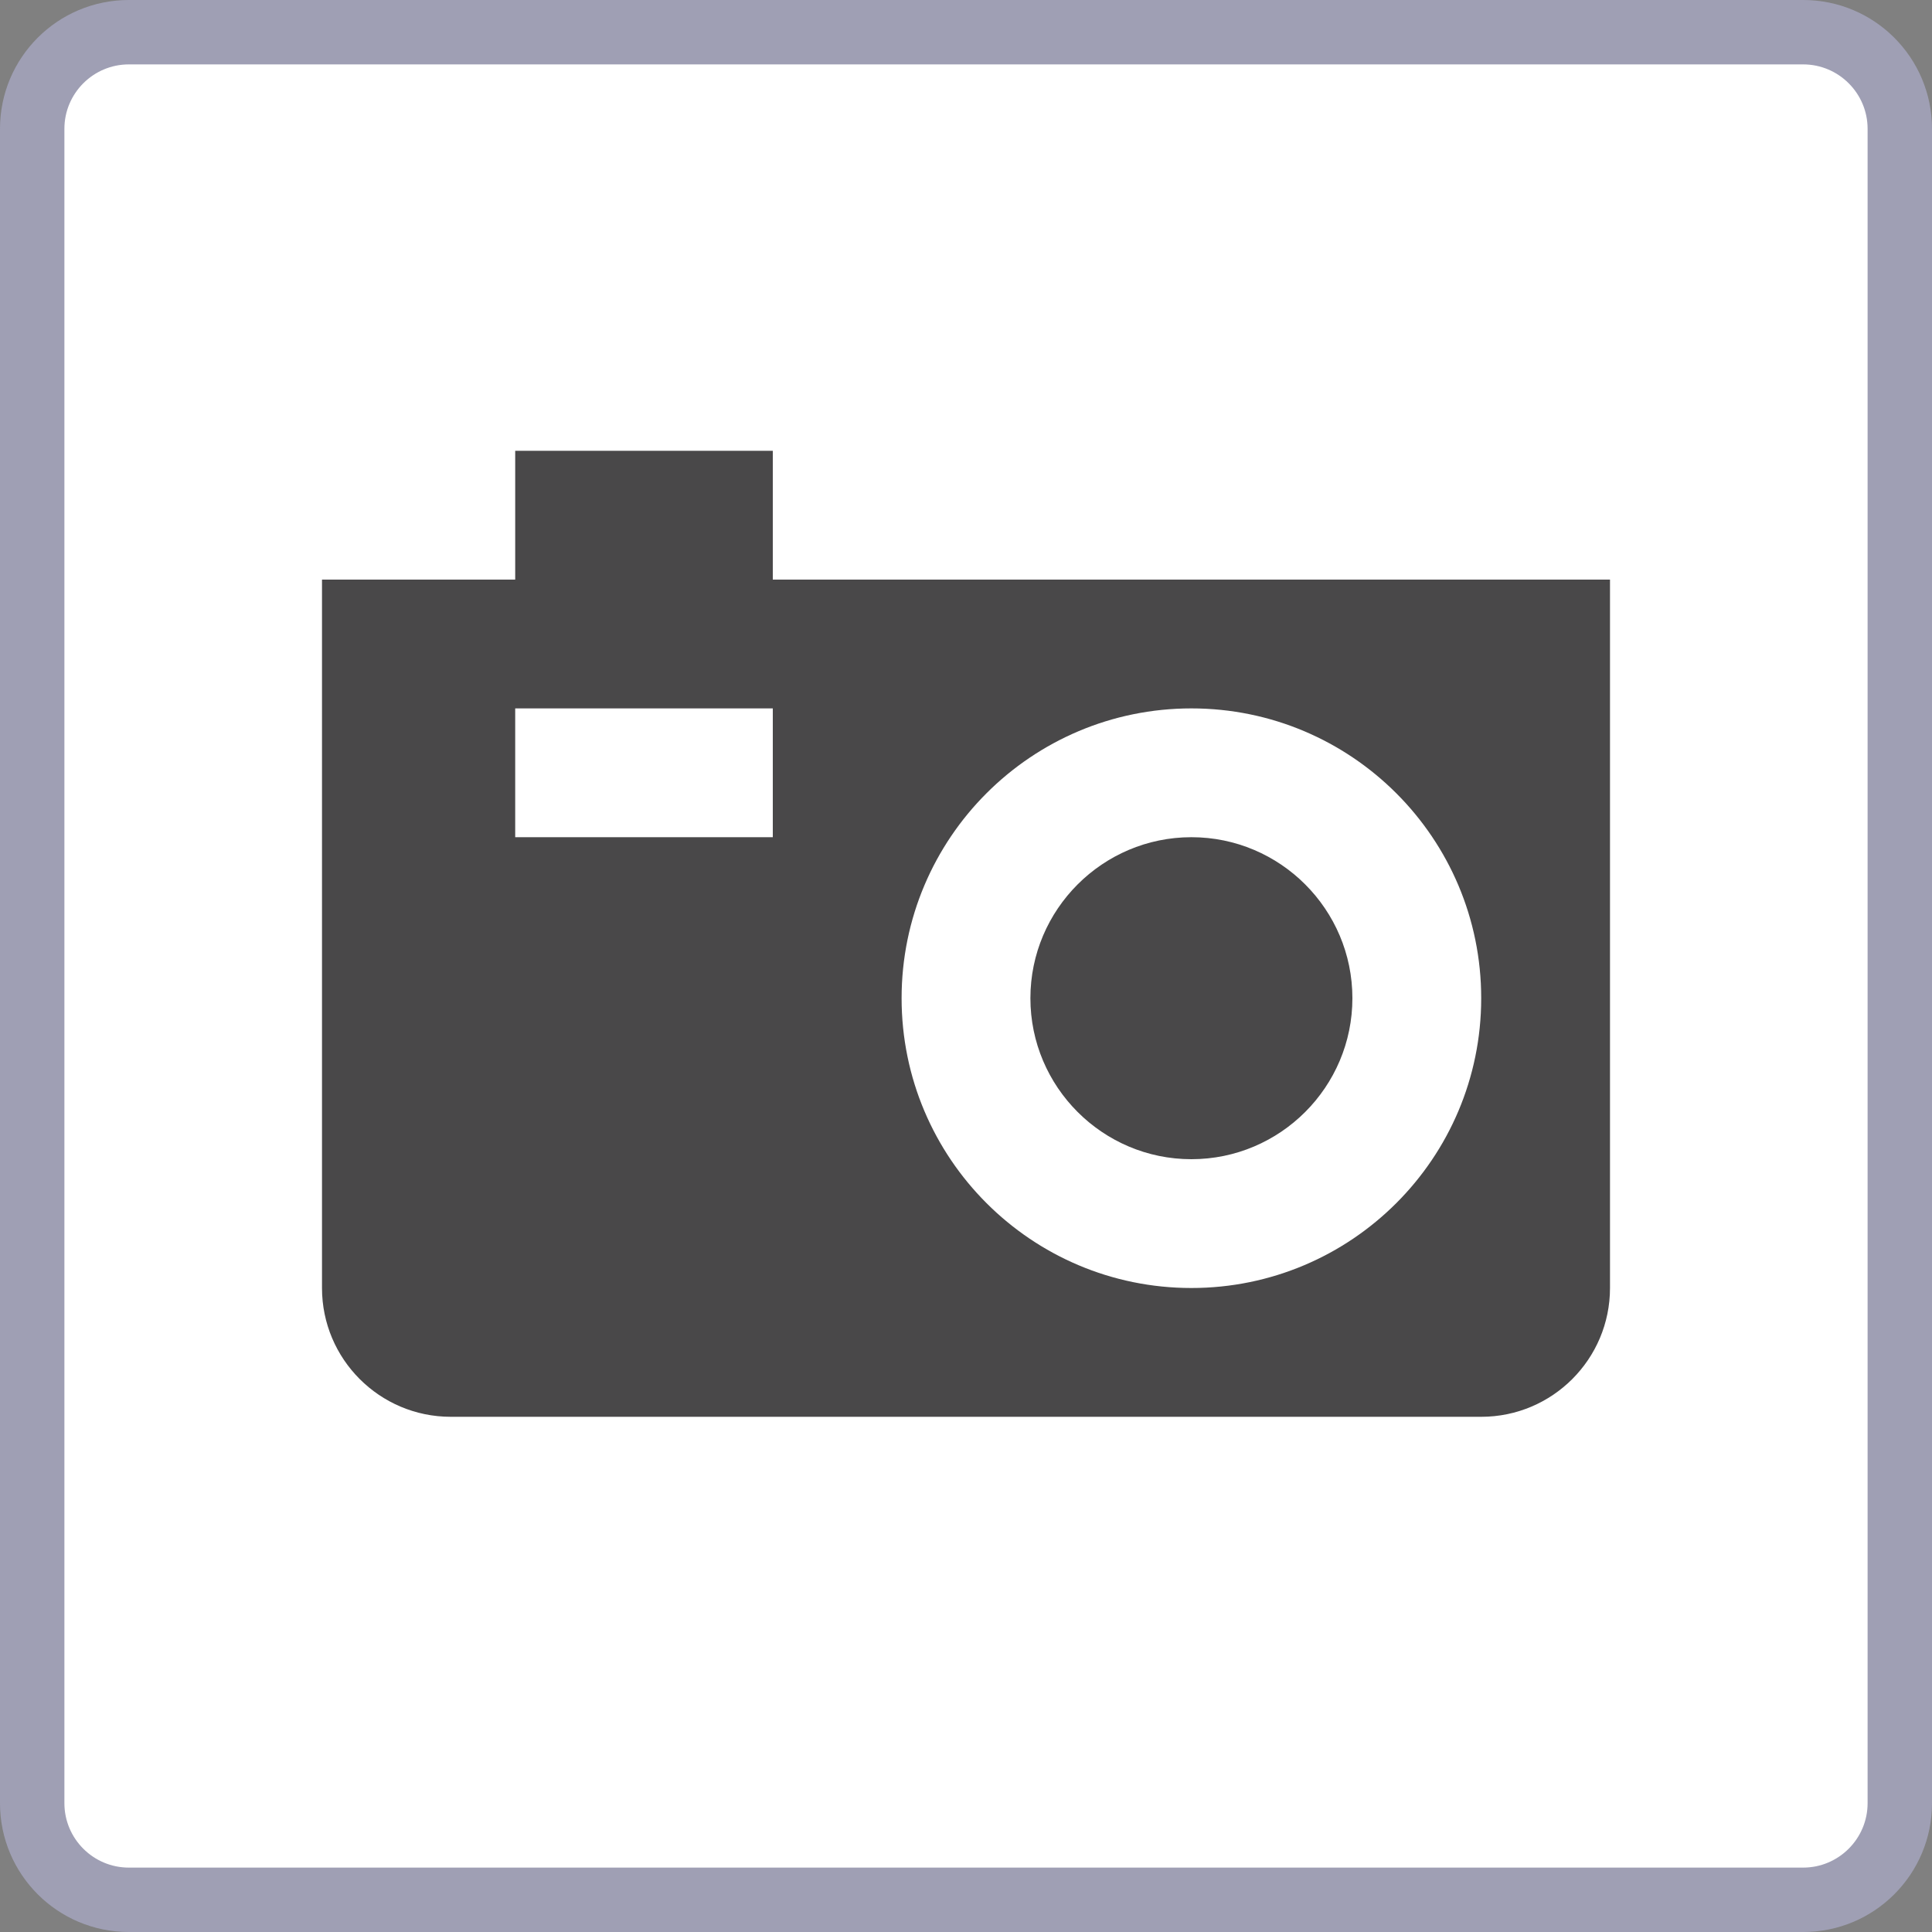 <?xml version="1.0" encoding="iso-8859-1"?>
<!-- Generator: Adobe Illustrator 24.0.1, SVG Export Plug-In . SVG Version: 6.00 Build 0)  -->
<svg version="1.1" id="sights_x5F_attraction-layer"
	 xmlns="http://www.w3.org/2000/svg" xmlns:xlink="http://www.w3.org/1999/xlink" x="0px" y="0px" viewBox="0 0 30 30"
	 style="enable-background:new 0 0 30 30;" xml:space="preserve">
<rect x="0" y="0" width="30" height="30" fill="#808080" stroke="none"/>
<g id="sights_x5F_attraction_1_">
	<g>
		<path style="fill:#FFFFFF;" d="M2,29.5c-0.827,0-1.5-0.673-1.5-1.5V2c0-0.827,0.673-1.5,1.5-1.5h26c0.827,0,1.5,0.673,1.5,1.5v26
			c0,0.827-0.673,1.5-1.5,1.5H2z"/>
		<path style="fill:#9F9FB4;" d="M28,1c0.551,0,1,0.449,1,1v26c0,0.551-0.449,1-1,1H2c-0.551,0-1-0.449-1-1V2c0-0.551,0.449-1,1-1
			H28 M28,0H2C0.895,0,0,0.895,0,2v26c0,1.105,0.895,2,2,2h26c1.105,0,2-0.895,2-2V2C30,0.895,29.105,0,28,0L28,0z"/>
	</g>
	<polyline style="fill:none;" points="27,3 27,27 3,27 3,3 27,3 	"/>
	<path style="fill:#494849;" d="M21,15.5c0,1.378-1.121,2.5-2.5,2.5c-1.378,0-2.5-1.122-2.5-2.5s1.122-2.5,2.5-2.5
		C19.879,13,21,14.122,21,15.5z M25,9v11c0,1.104-0.895,2-2,2H7c-1.105,0-2-0.896-2-2V9h3V7h4v2H25z M12,11H8v2h4V11z M23,15.5
		c0-2.485-2.015-4.5-4.5-4.5S14,13.015,14,15.5c0,2.485,2.015,4.5,4.5,4.5S23,17.985,23,15.5z"/>
</g>
</svg>
